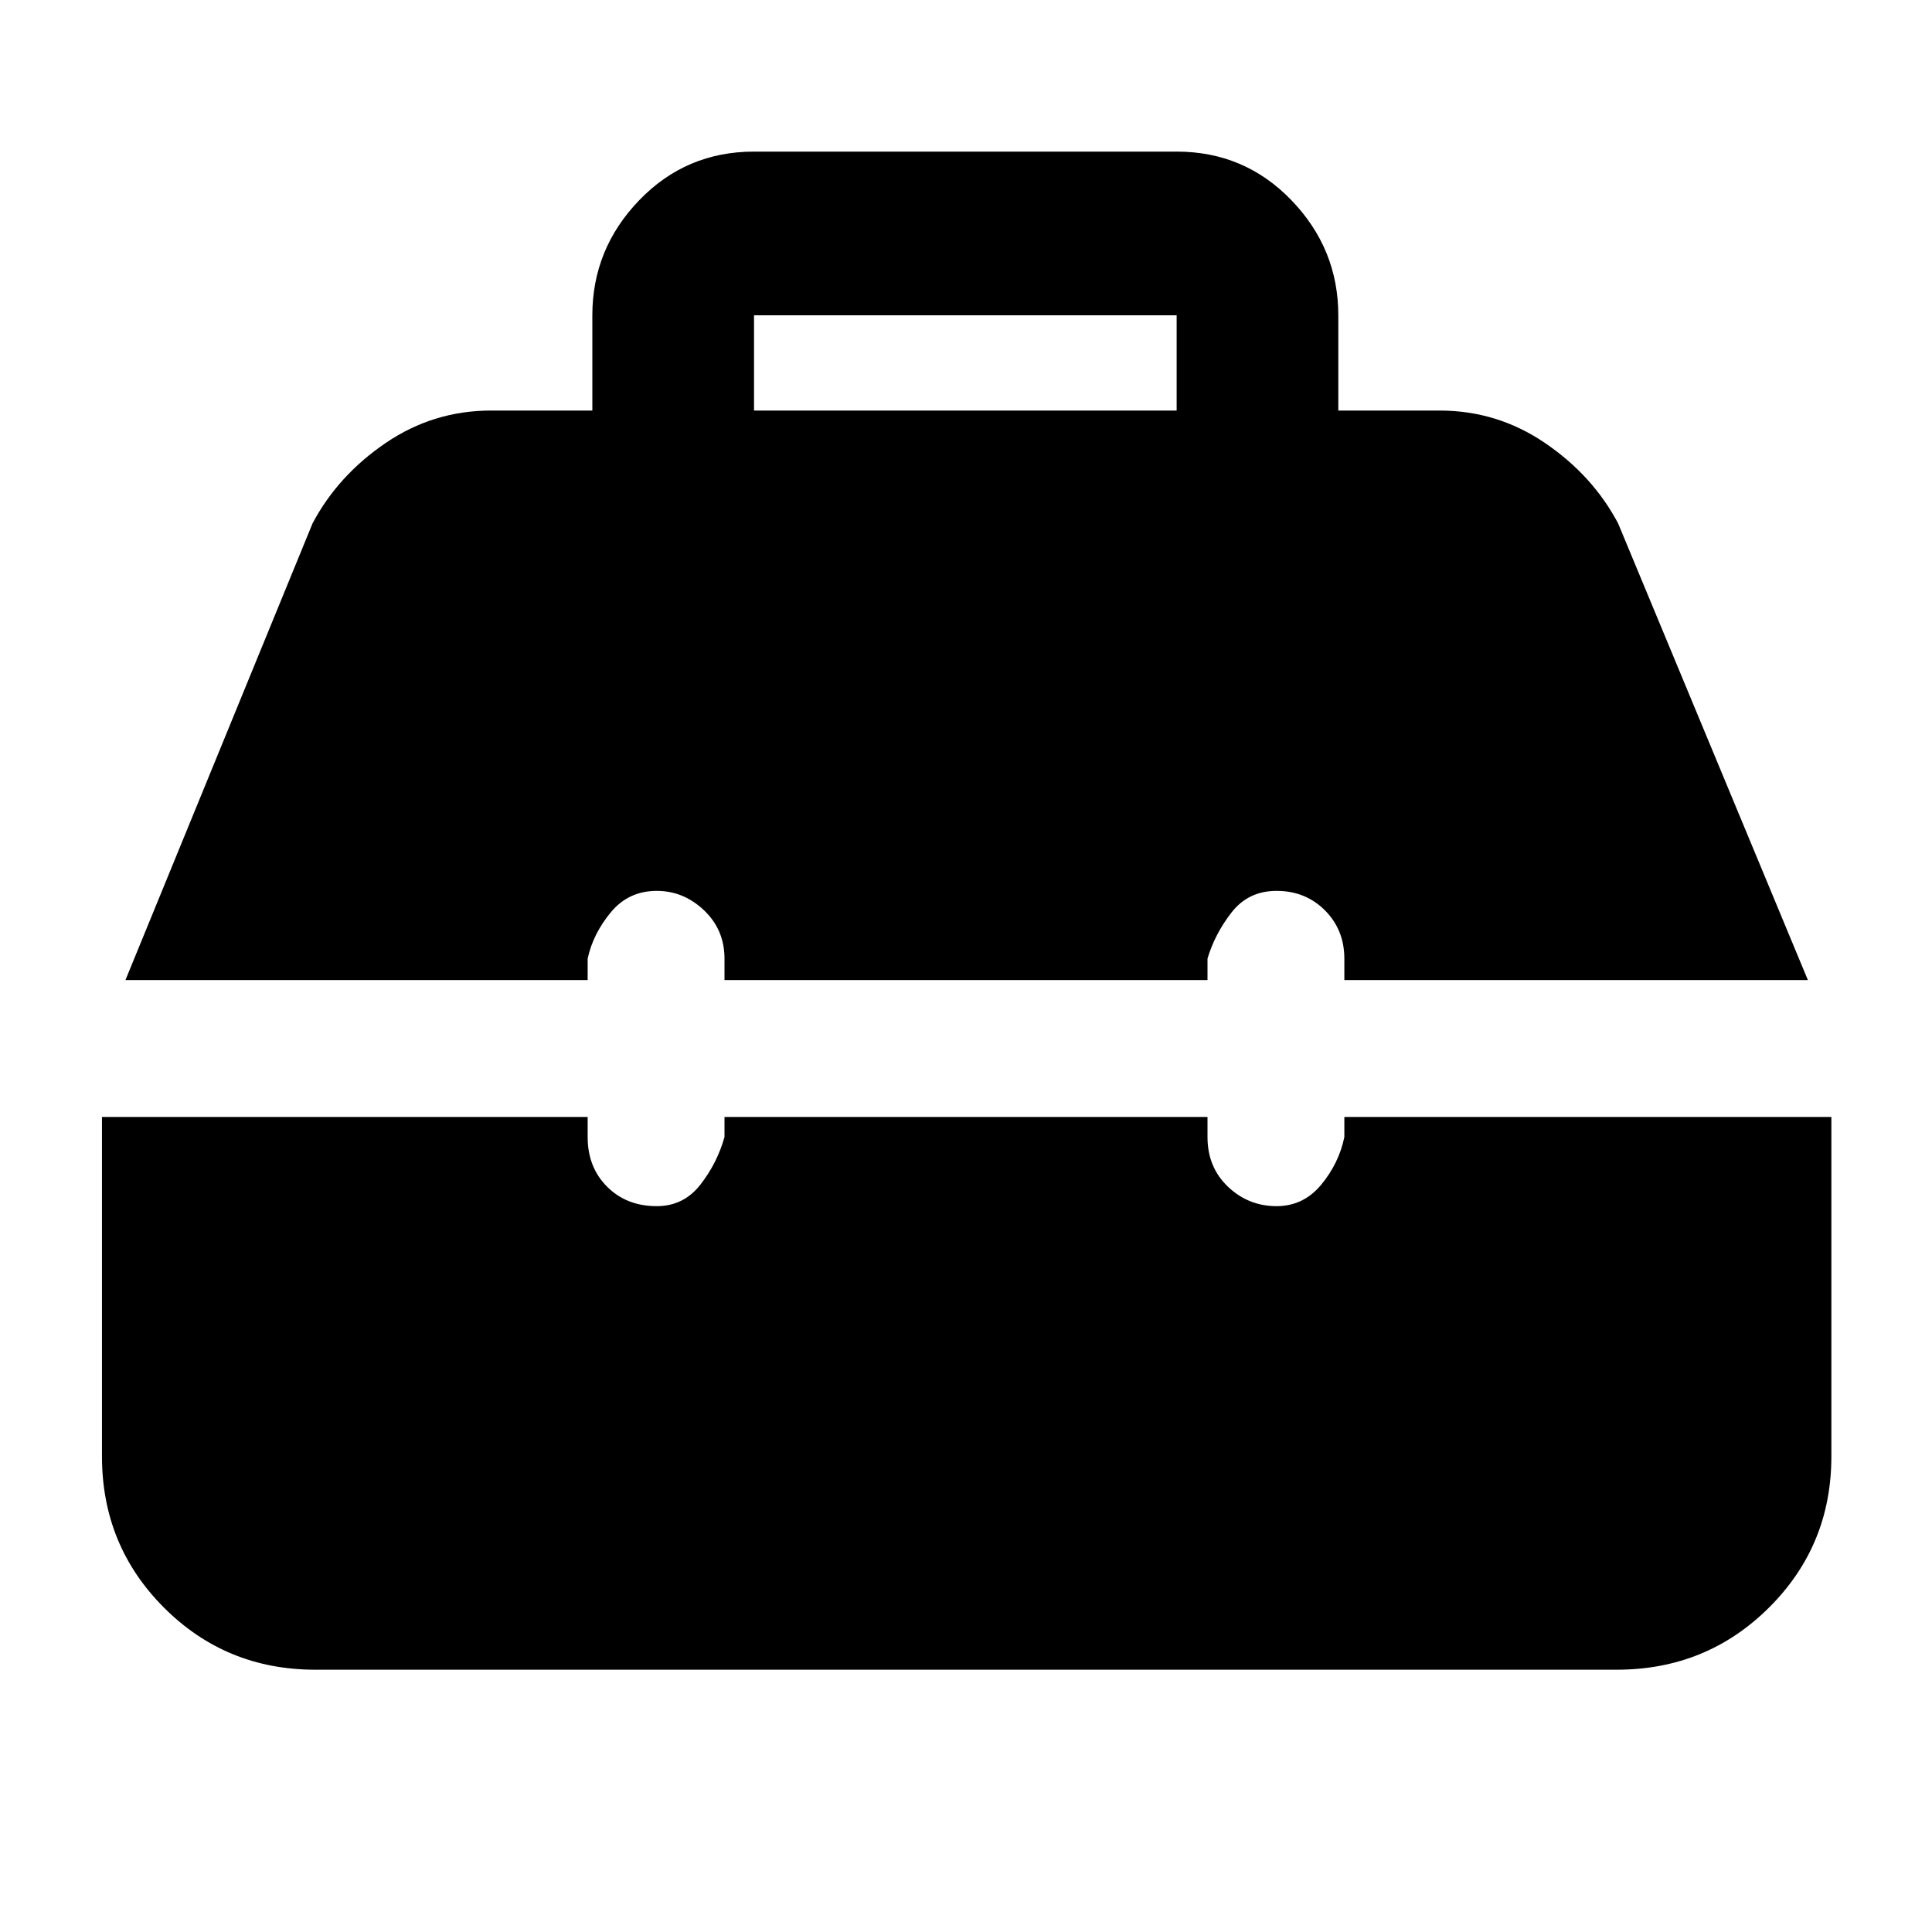 <svg xmlns="http://www.w3.org/2000/svg" height="40" viewBox="0 -960 960 960" width="40"><path d="M156.67-130.33q-44.35 0-75.17-30.83-30.83-30.83-30.83-75.17V-405H292v10q0 15 9.67 24.67 9.66 9.66 24.66 9.66 13.34 0 21.67-10.66Q356.33-382 360-395v-10h240v10q0 15 10.17 24.67 10.16 9.66 24.16 9.66 13.34 0 22.17-10.66Q665.33-382 668-395v-10h242v168.67q0 44.34-31.03 75.17-31.02 30.83-75.64 30.83H156.67ZM62.33-473l93-227q12.68-23.83 36.36-39.92Q215.37-756 244-756h50.33v-47.27q0-33.06 23.29-57.23 23.29-24.17 57.05-24.17h210q33.75 0 57.04 24.17T665-803.27V-756h50.33q28.63 0 52.31 16.08Q791.33-723.83 804-700l94.33 227H668v-10.67q0-14.33-9.67-24-9.66-9.66-24-9.66-14 0-22.33 10.66-8.33 10.67-12 23V-473H360v-10.67q0-14.33-10.17-24-10.16-9.66-23.5-9.66-14 0-22.83 10.66-8.83 10.67-11.5 23V-473H62.33Zm312.34-283h210v-47.33h-210V-756Z"/></svg>